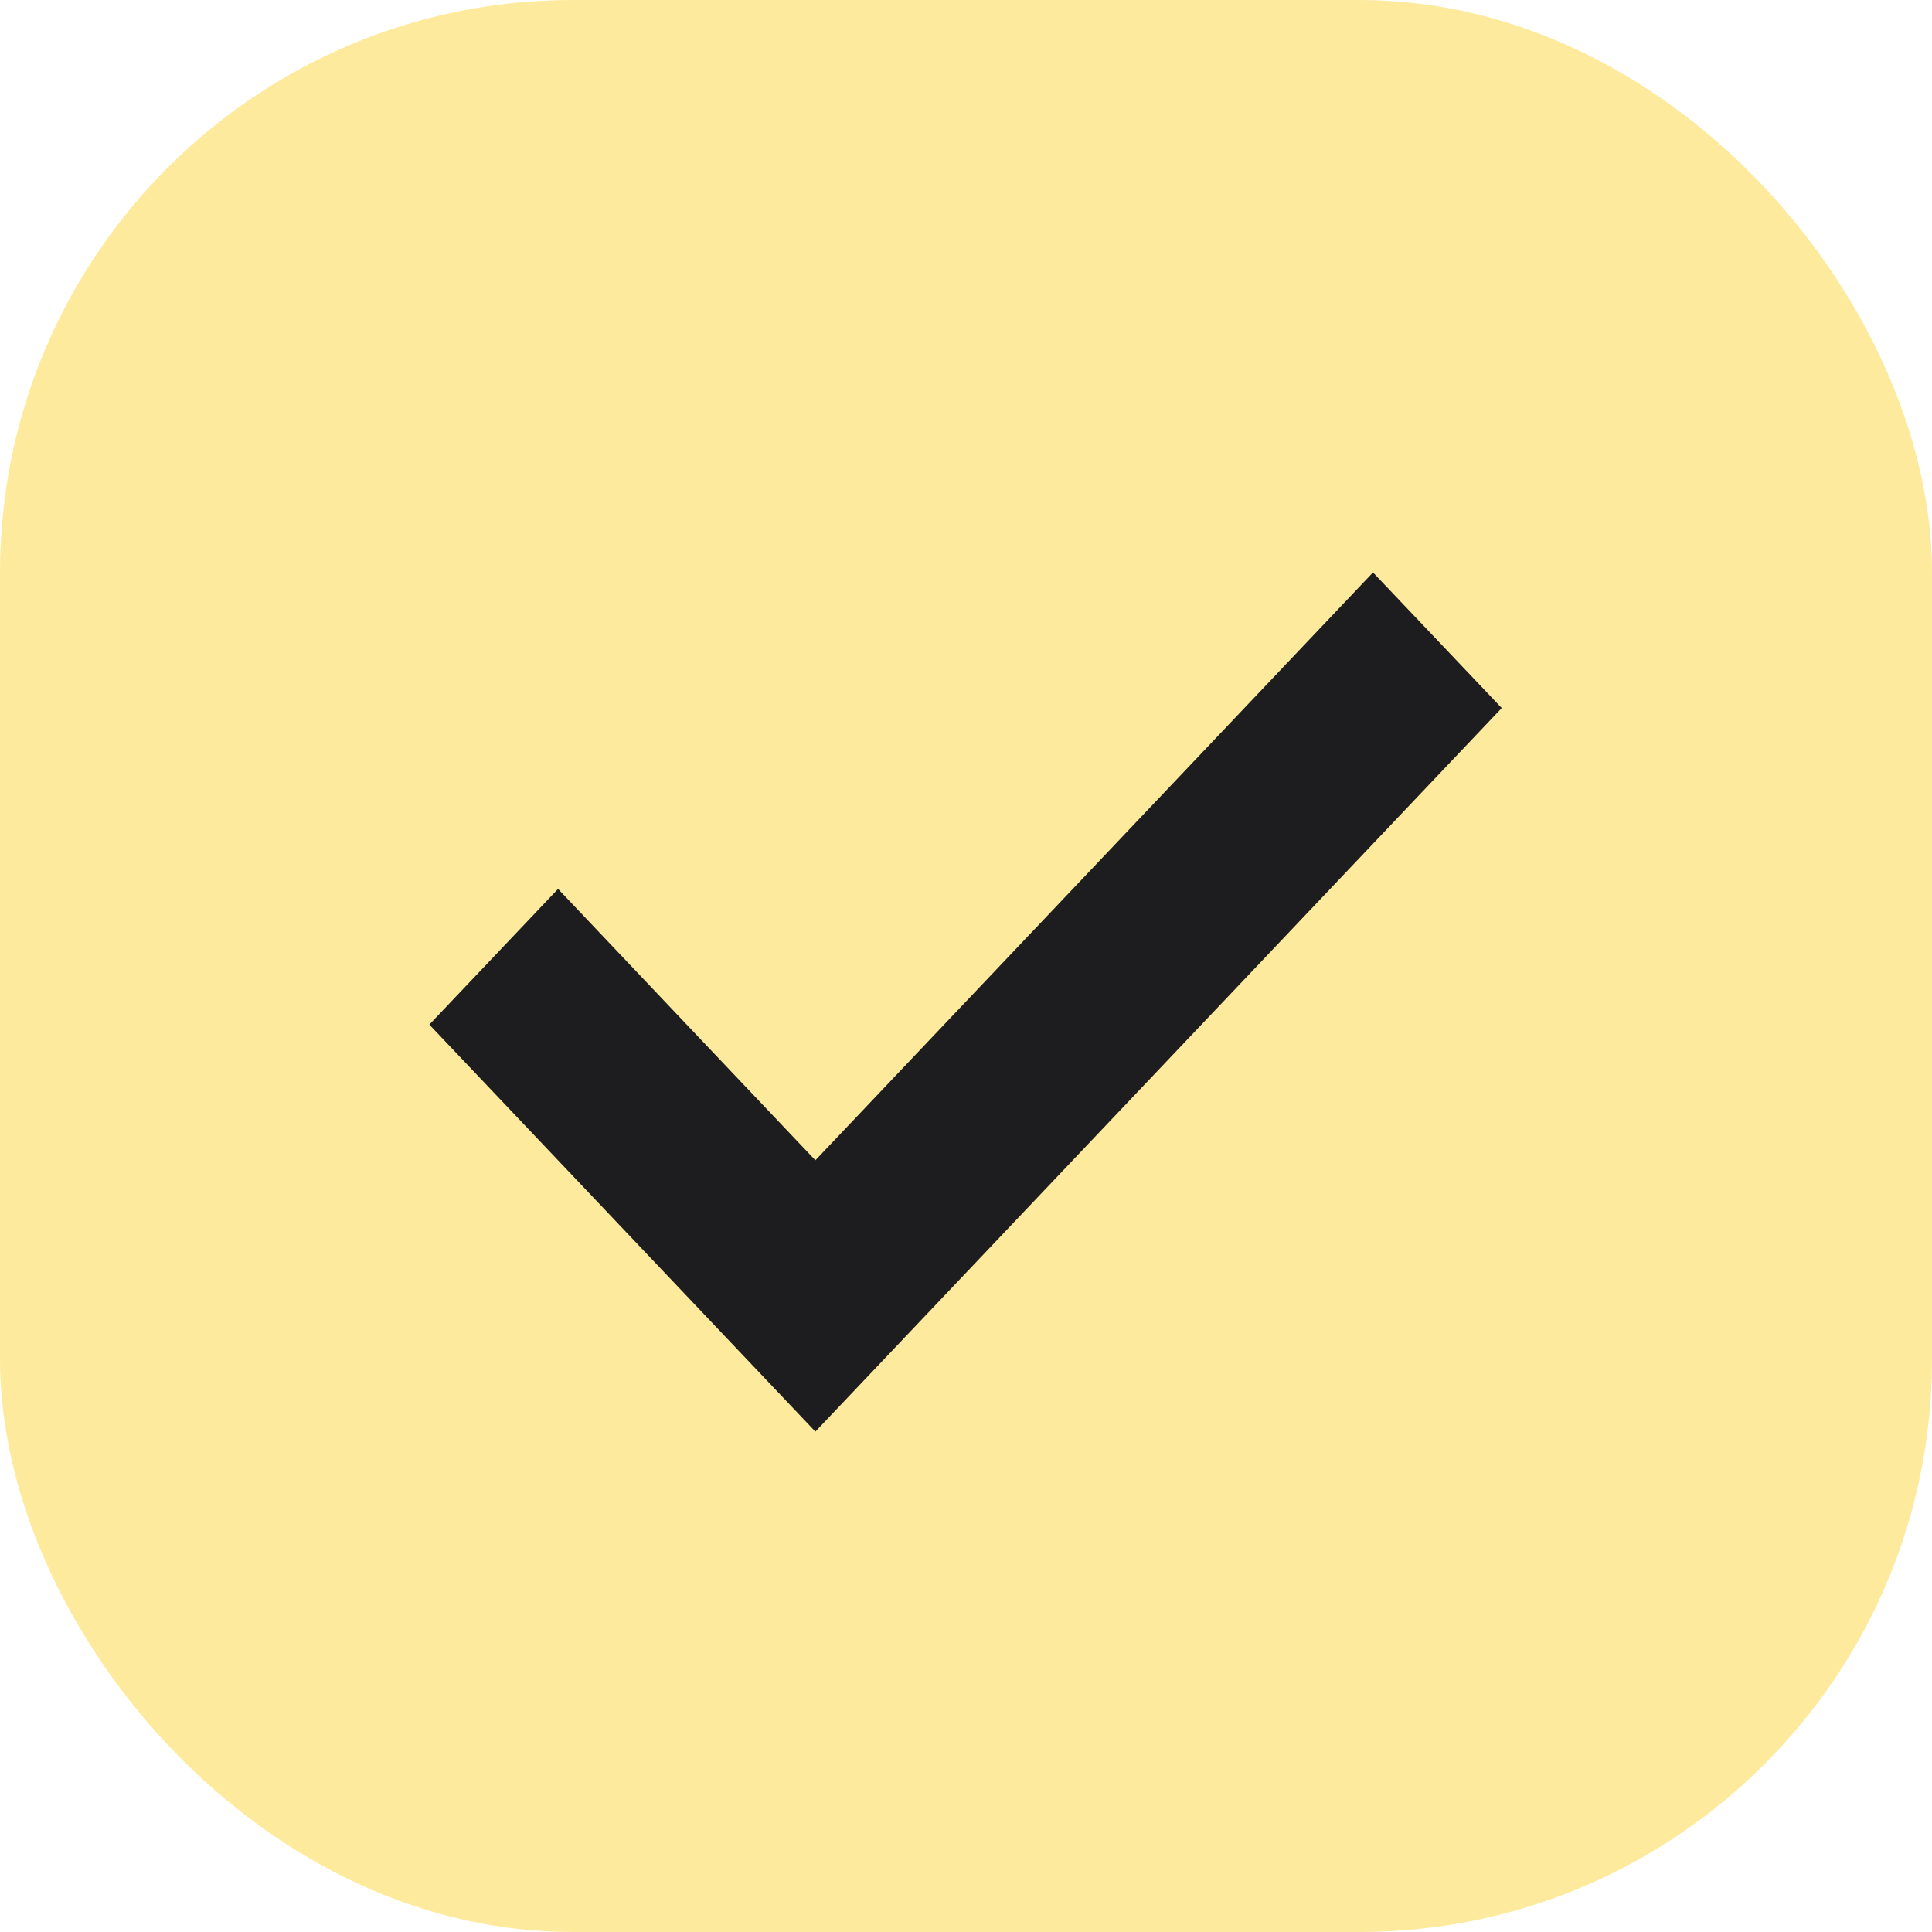 <svg width="27px" height="27px" viewBox="0 0 27 27" version="1.1" xmlns="http://www.w3.org/2000/svg" xmlns:xlink="http://www.w3.org/1999/xlink">
    <!-- Generator: Sketch 51.3 (57544) - http://www.bohemiancoding.com/sketch -->
    <desc>Created with Sketch.</desc>
    <defs></defs>
    <g id="选座" stroke="none" stroke-width="1" fill="none" fill-rule="evenodd">
        <g id="Atomic_01" transform="translate(-891, -312)">
            <g id="Buy-ticket" transform="translate(214, 214)">
                <g id="Group-2" transform="translate(677, 98)">
                    <rect id="Rectangle-Copy" stroke="#FEEA9C" stroke-width="2" fill="#FEEA9C" x="1" y="1" width="25" height="25" rx="7"></rect>
                    <polygon id="check-1-copy" fill="#1D1D1F" points="7.799 12.423 6 14.319 11.395 20.007 20.987 9.895 19.188 8 11.395 16.215"></polygon>
                </g>
            </g>
        </g>
    </g>
</svg>
